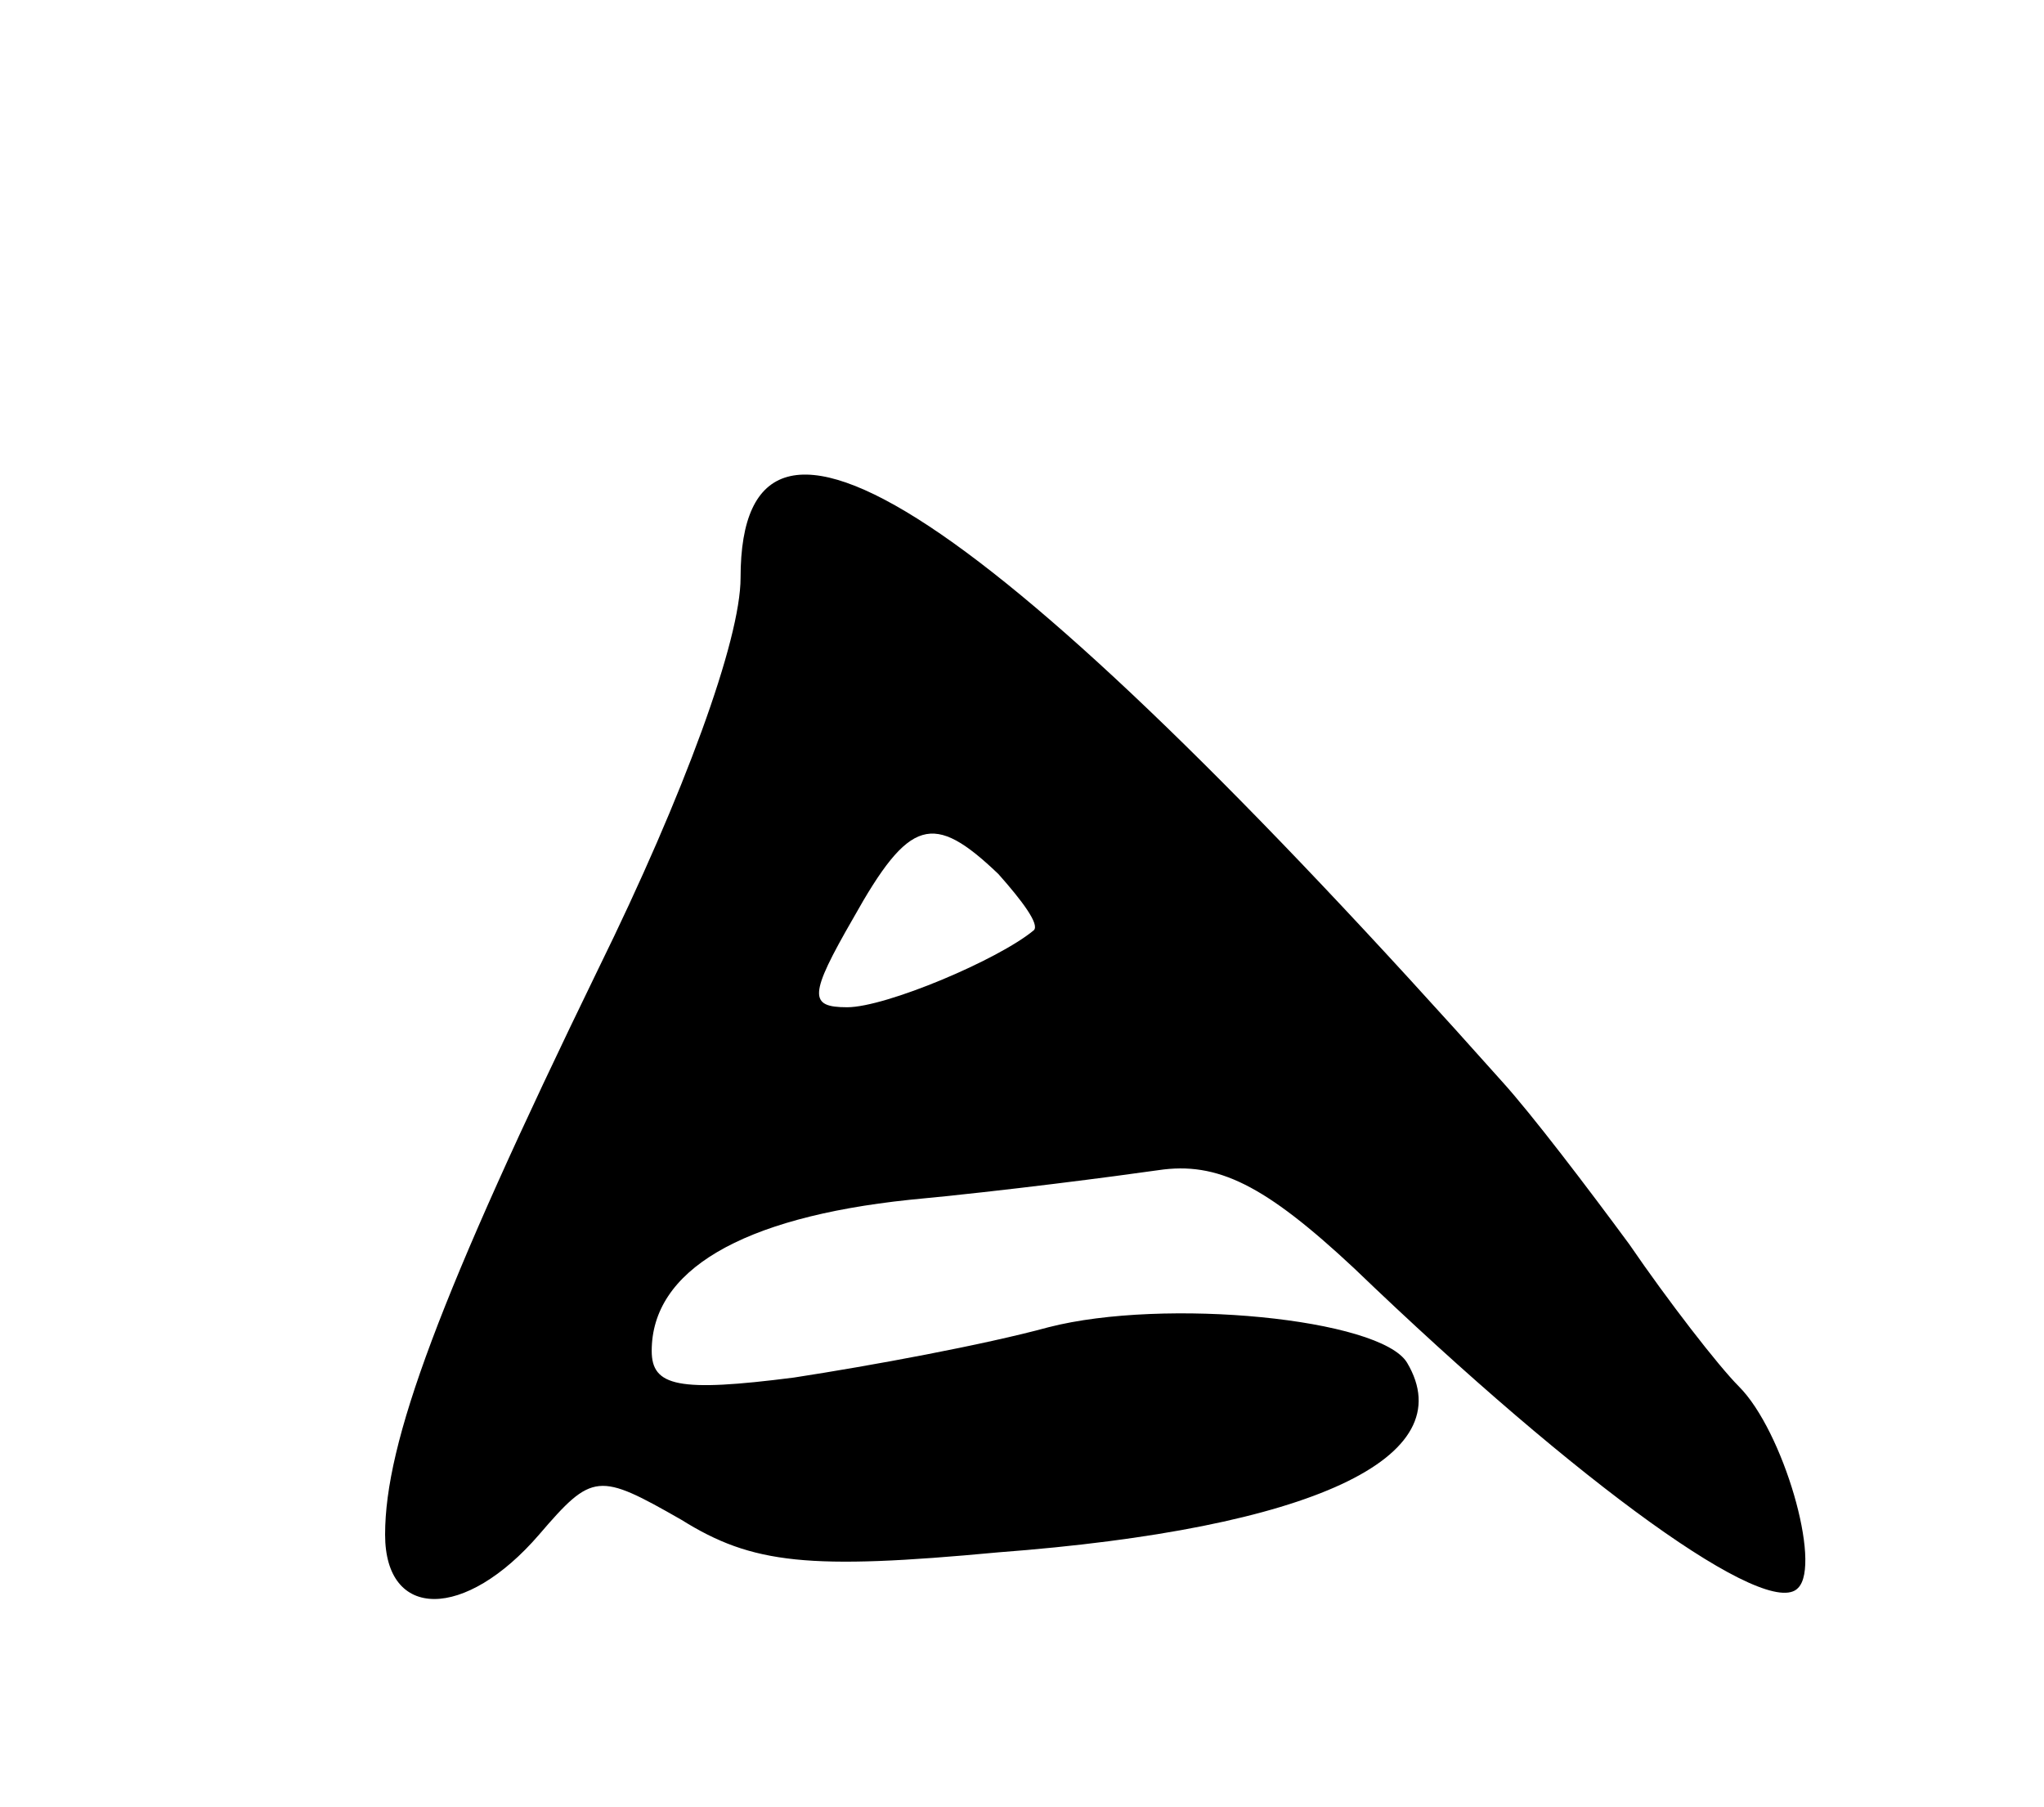 <svg version="1.0" xmlns="http://www.w3.org/2000/svg"
 width="69pt" height="61pt" viewBox="0 0 69 61"
 preserveAspectRatio="xMidYMid meet">
<g transform="translate(0,61) scale(0.1,-0.1)"
fill="#000000" stroke="none">
<path d="M250 415 c0 -21 -19 -73 -48 -132 -54 -111 -72 -160 -72 -191 0 -29
27 -29 52 0 18 21 20 21 48 5 24 -15 43 -17 107 -11 106 8 157 32 138 64 -9
15 -82 22 -121 12 -22 -6 -60 -13 -86 -17 -39 -5 -48 -3 -48 9 0 27 30 45 87
51 32 3 70 8 84 10 20 3 36 -5 66 -33 77 -74 140 -119 150 -108 8 8 -5 53 -20
68 -7 7 -24 29 -37 48 -14 19 -33 44 -43 55 -173 194 -257 249 -257 170z m87
-100 c8 -9 14 -17 12 -19 -12 -10 -50 -26 -63 -26 -13 0 -13 4 2 30 19 34 27
36 49 15z"/>
</g>
</svg>
